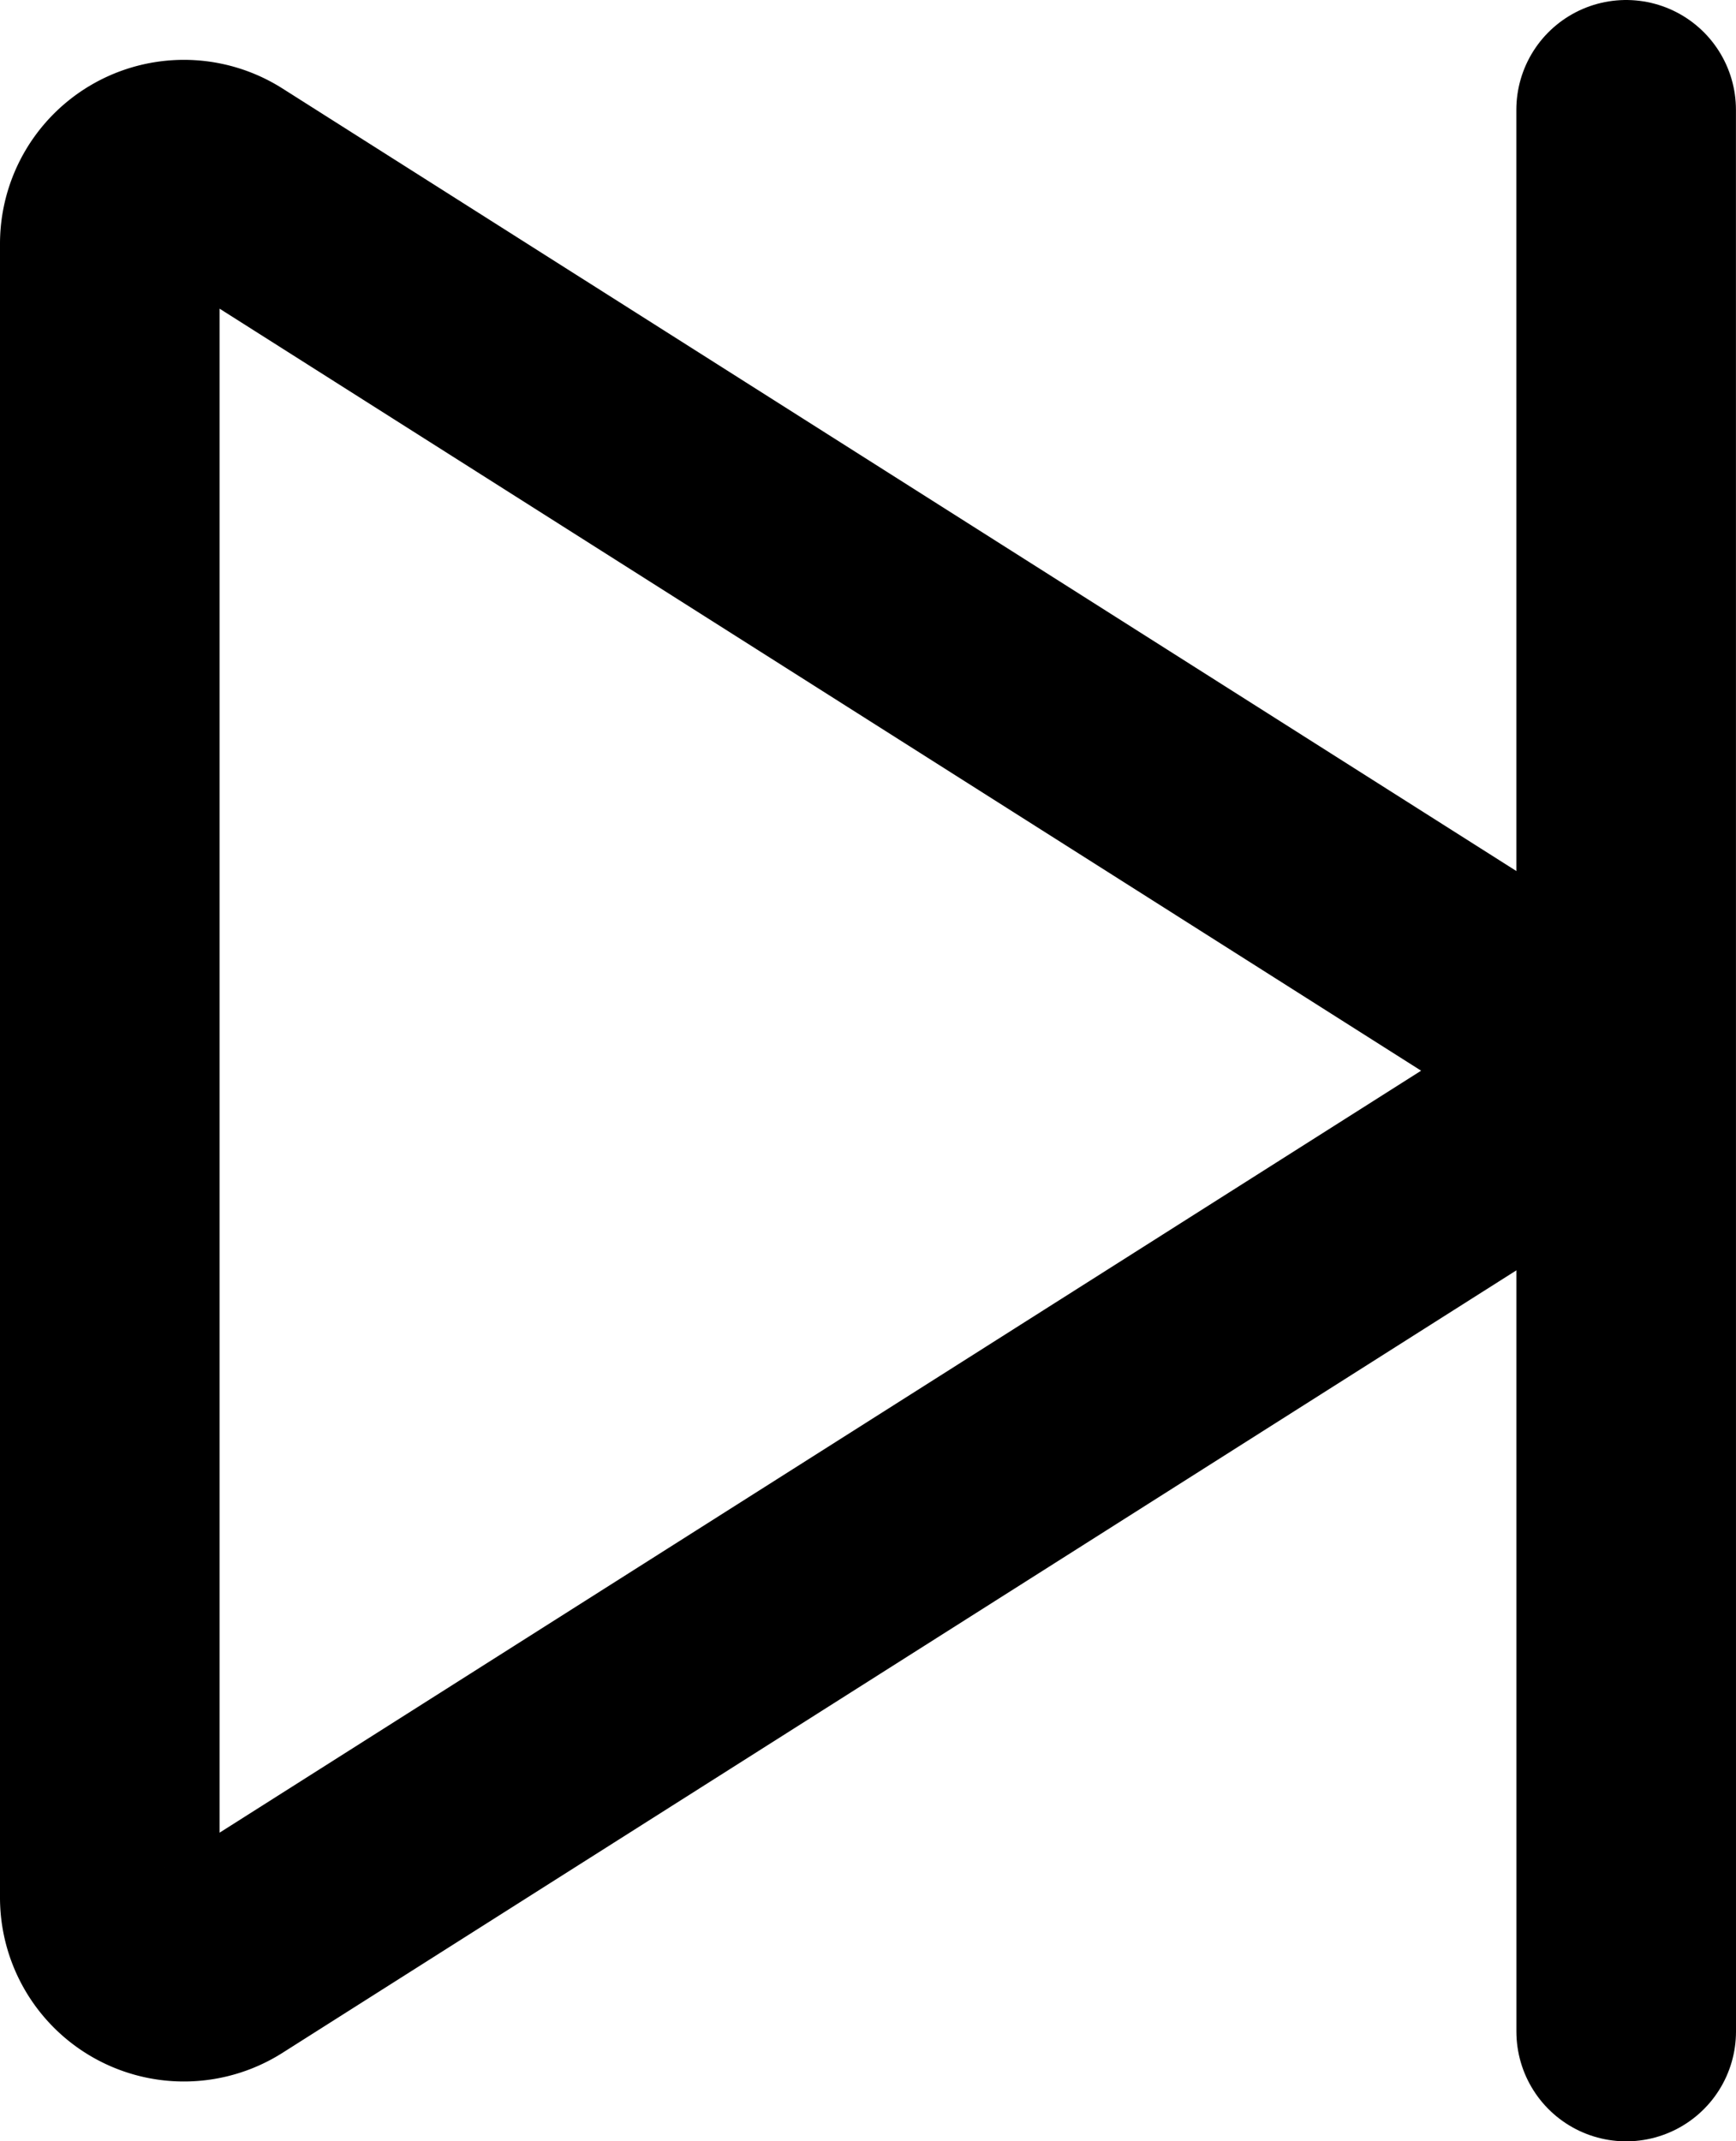 <svg xmlns="http://www.w3.org/2000/svg" width="31.62" height="39" viewBox="0 0 31.62 39"><g transform="translate(-2296.621 -2506.185)"><path d="M2300.694,2509.485l23.748,15.06a1.351,1.351,0,0,1,0,2.281l-23.748,15.059a1.35,1.35,0,0,1-2.073-1.141v-30.118A1.35,1.35,0,0,1,2300.694,2509.485Z" fill="none" stroke="currentColor" stroke-linecap="round" stroke-linejoin="round" stroke-width="4"/><line x2="0.001" y2="35" transform="translate(2326.24 2508.185)" fill="none" stroke="currentColor" stroke-linecap="round" stroke-linejoin="round" stroke-width="4"/></g></svg>